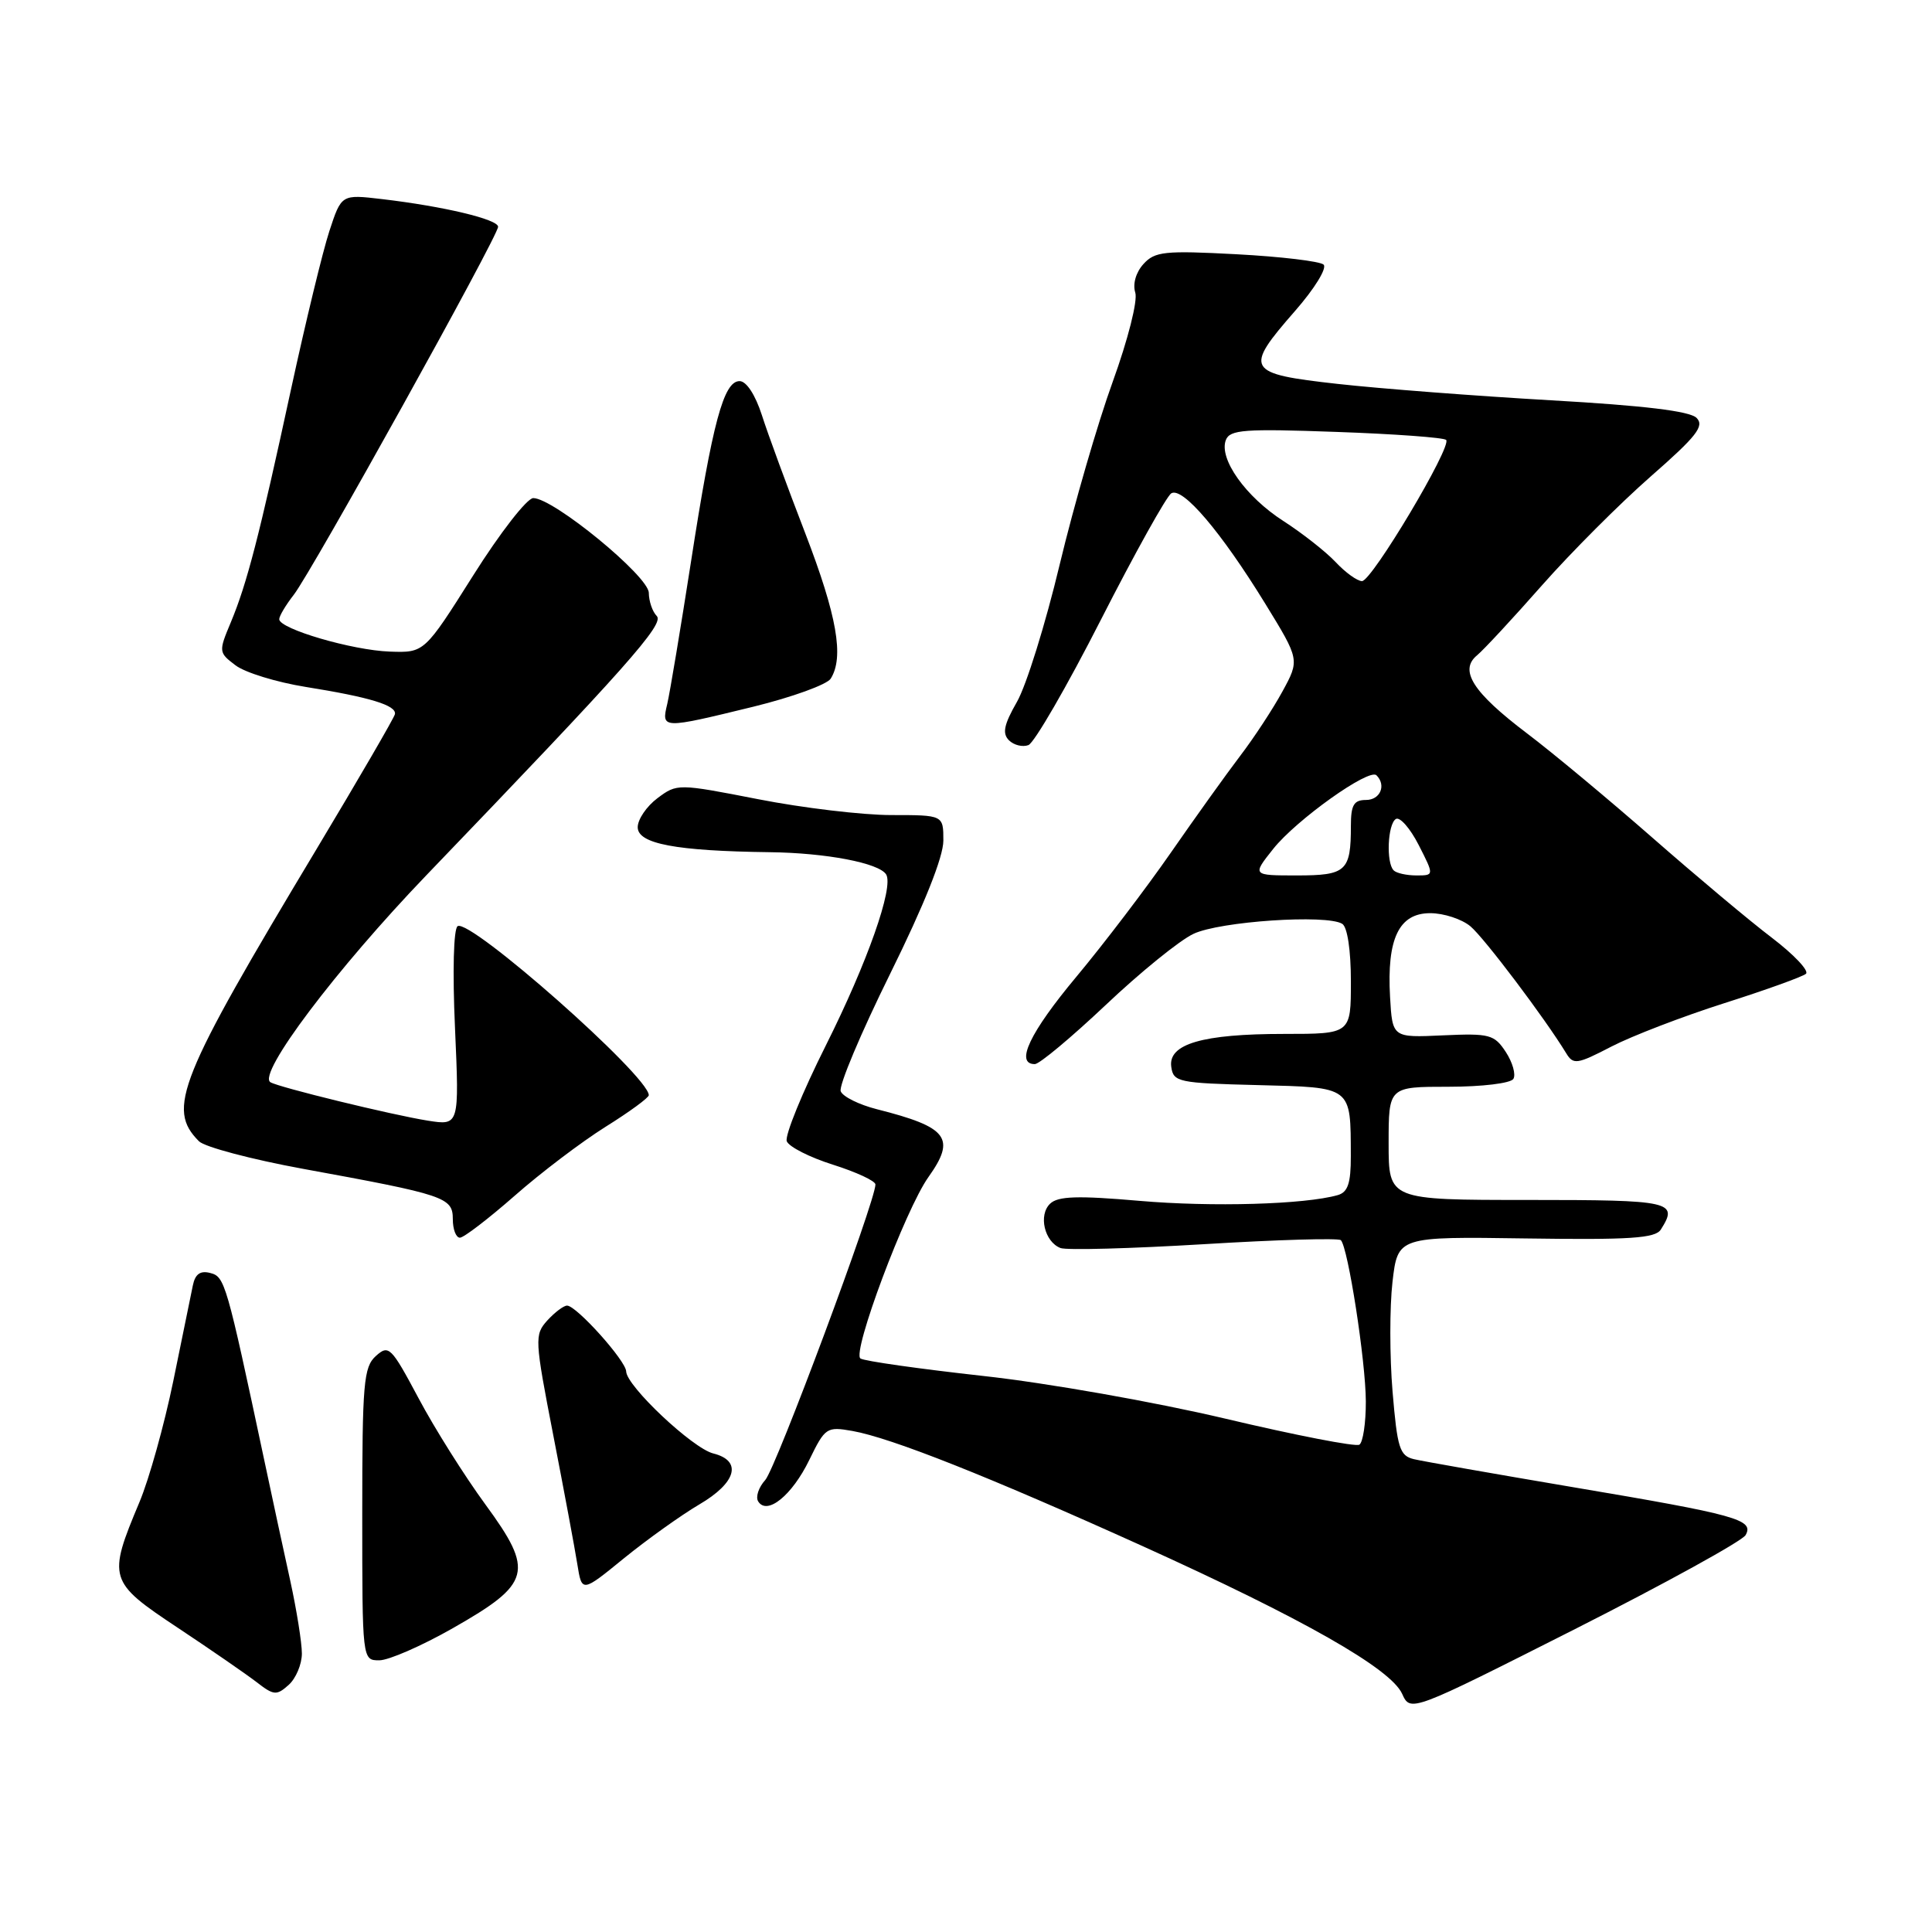 <?xml version="1.0" encoding="UTF-8" standalone="no"?>
<!DOCTYPE svg PUBLIC "-//W3C//DTD SVG 1.1//EN" "http://www.w3.org/Graphics/SVG/1.1/DTD/svg11.dtd" >
<svg xmlns="http://www.w3.org/2000/svg" xmlns:xlink="http://www.w3.org/1999/xlink" version="1.1" viewBox="0 0 256 256">
 <g >
 <path fill="currentColor"
d=" M 231.30 203.41 C 232.46 201.36 230.15 200.72 208.50 197.07 C 198.05 195.30 188.54 193.63 187.36 193.35 C 185.46 192.90 185.15 191.90 184.52 184.38 C 184.13 179.72 184.13 173.20 184.51 169.88 C 185.21 163.85 185.21 163.85 202.19 164.10 C 215.98 164.30 219.34 164.08 220.07 162.92 C 222.43 159.20 221.53 159.00 202.50 159.00 C 184.00 159.00 184.00 159.00 184.00 151.50 C 184.00 144.00 184.00 144.00 191.94 144.00 C 196.38 144.00 200.17 143.54 200.53 142.96 C 200.88 142.38 200.43 140.78 199.53 139.40 C 198.00 137.07 197.39 136.91 191.19 137.19 C 184.50 137.50 184.50 137.50 184.19 132.10 C 183.75 124.37 185.37 121.00 189.51 121.00 C 191.31 121.00 193.71 121.79 194.85 122.75 C 196.69 124.30 204.73 134.96 207.53 139.56 C 208.47 141.11 208.97 141.04 213.53 138.67 C 216.26 137.26 223.00 134.67 228.50 132.92 C 234.00 131.17 238.86 129.42 239.30 129.03 C 239.73 128.63 237.71 126.49 234.80 124.27 C 231.88 122.06 224.78 116.10 219.00 111.04 C 213.22 105.98 205.73 99.74 202.33 97.17 C 195.16 91.74 193.30 88.82 195.72 86.83 C 196.60 86.10 200.47 81.93 204.32 77.56 C 208.17 73.20 214.64 66.72 218.71 63.15 C 224.81 57.81 225.88 56.45 224.80 55.37 C 223.90 54.47 217.82 53.74 205.49 53.04 C 195.60 52.47 182.89 51.50 177.25 50.87 C 165.08 49.51 164.78 49.00 171.63 41.17 C 174.20 38.23 175.87 35.51 175.38 35.06 C 174.90 34.62 169.71 34.00 163.85 33.69 C 154.30 33.18 153.02 33.32 151.51 34.99 C 150.51 36.09 150.07 37.64 150.43 38.77 C 150.77 39.85 149.47 44.98 147.44 50.59 C 145.46 56.04 142.30 66.94 140.41 74.82 C 138.53 82.69 135.98 90.88 134.74 93.02 C 133.03 96.01 132.78 97.18 133.69 98.09 C 134.34 98.74 135.50 99.02 136.27 98.73 C 137.05 98.43 141.37 90.96 145.87 82.13 C 150.37 73.30 154.57 65.76 155.20 65.37 C 156.69 64.46 161.79 70.45 167.64 79.97 C 172.22 87.43 172.22 87.43 169.92 91.64 C 168.66 93.95 166.14 97.79 164.32 100.17 C 162.51 102.55 158.37 108.33 155.13 113.00 C 151.89 117.67 146.26 125.07 142.62 129.43 C 136.46 136.81 134.46 141.00 137.12 141.00 C 137.73 141.00 141.95 137.47 146.51 133.17 C 151.06 128.86 156.29 124.61 158.14 123.74 C 161.63 122.08 175.78 121.13 177.85 122.41 C 178.54 122.83 179.00 125.92 179.00 130.06 C 179.00 137.00 179.00 137.00 170.15 137.00 C 159.32 137.00 154.76 138.33 155.20 141.37 C 155.48 143.38 156.13 143.52 166.64 143.78 C 179.25 144.10 178.96 143.88 178.99 153.18 C 179.00 156.79 178.60 157.98 177.25 158.36 C 172.89 159.60 160.60 159.95 151.00 159.12 C 142.82 158.41 140.20 158.49 139.15 159.49 C 137.56 161.00 138.40 164.55 140.52 165.37 C 141.32 165.68 149.88 165.44 159.55 164.86 C 169.21 164.27 177.37 164.03 177.67 164.33 C 178.62 165.29 180.96 180.34 180.98 185.69 C 180.99 188.55 180.60 191.13 180.12 191.43 C 179.63 191.73 171.65 190.18 162.37 187.98 C 152.96 185.76 138.76 183.25 130.27 182.32 C 121.89 181.39 114.57 180.36 114.02 180.01 C 112.84 179.28 119.96 160.27 123.02 155.97 C 126.70 150.80 125.61 149.36 116.20 146.98 C 113.83 146.38 111.67 145.31 111.40 144.60 C 111.12 143.88 114.07 136.88 117.95 129.03 C 122.48 119.86 125.00 113.55 125.00 111.38 C 125.00 108.00 125.00 108.00 118.10 108.00 C 114.31 108.00 106.38 107.06 100.47 105.90 C 89.81 103.82 89.72 103.82 87.12 105.76 C 85.68 106.84 84.50 108.57 84.50 109.61 C 84.50 111.81 89.55 112.76 102.00 112.92 C 109.46 113.01 116.48 114.35 117.42 115.87 C 118.45 117.54 114.93 127.54 109.45 138.48 C 106.31 144.74 103.97 150.48 104.25 151.22 C 104.54 151.96 107.30 153.36 110.38 154.33 C 113.47 155.31 116.00 156.48 116.00 156.95 C 116.00 159.17 102.81 194.55 101.40 196.11 C 100.52 197.08 100.10 198.35 100.46 198.94 C 101.64 200.84 104.96 198.14 107.24 193.44 C 109.33 189.15 109.54 189.01 112.95 189.61 C 118.11 190.53 131.03 195.66 151.36 204.85 C 172.68 214.50 184.27 221.09 185.79 224.44 C 186.90 226.88 186.90 226.88 208.70 215.86 C 220.69 209.79 230.86 204.19 231.30 203.41 Z  M 40.00 219.10 C 40.00 217.67 39.31 213.35 38.47 209.50 C 37.62 205.65 36.07 198.45 35.02 193.50 C 30.00 169.89 29.79 169.18 27.87 168.68 C 26.54 168.33 25.86 168.81 25.55 170.34 C 25.30 171.53 24.14 177.22 22.96 183.00 C 21.77 188.78 19.76 196.00 18.47 199.06 C 14.24 209.13 14.38 209.60 23.50 215.65 C 27.90 218.57 32.62 221.83 34.00 222.89 C 36.28 224.66 36.65 224.69 38.25 223.26 C 39.21 222.40 40.00 220.52 40.00 219.10 Z  M 59.99 215.75 C 70.41 209.82 70.83 208.24 64.31 199.34 C 61.56 195.58 57.57 189.25 55.46 185.27 C 51.82 178.45 51.51 178.14 49.80 179.68 C 48.18 181.14 48.00 183.29 48.00 200.65 C 48.00 220.00 48.00 220.00 50.26 220.00 C 51.50 220.00 55.88 218.09 59.99 215.75 Z  M 92.64 199.36 C 97.59 196.47 98.39 193.56 94.51 192.59 C 91.76 191.90 83.02 183.66 82.97 181.72 C 82.94 180.31 76.38 173.00 75.14 173.00 C 74.68 173.00 73.51 173.89 72.52 174.97 C 70.81 176.87 70.84 177.45 73.32 190.22 C 74.74 197.53 76.17 205.19 76.50 207.27 C 77.10 211.03 77.10 211.03 82.69 206.47 C 85.77 203.97 90.25 200.77 92.64 199.36 Z  M 68.19 158.45 C 71.66 155.39 77.09 151.28 80.25 149.30 C 83.41 147.33 85.99 145.44 85.97 145.11 C 85.86 142.49 62.31 121.69 60.64 122.72 C 60.10 123.06 59.95 128.70 60.29 136.22 C 60.86 149.15 60.86 149.15 56.68 148.49 C 51.91 147.73 36.92 144.07 35.83 143.40 C 34.07 142.31 44.56 128.40 56.50 115.97 C 83.04 88.35 88.08 82.68 87.02 81.62 C 86.46 81.06 85.98 79.68 85.97 78.55 C 85.93 76.33 73.34 66.00 70.66 66.00 C 69.84 66.00 66.25 70.61 62.70 76.25 C 56.23 86.50 56.23 86.50 51.65 86.34 C 46.69 86.17 37.00 83.33 37.00 82.05 C 37.00 81.62 37.87 80.17 38.92 78.82 C 41.27 75.84 66.00 31.29 66.00 30.05 C 66.00 29.06 58.78 27.34 50.60 26.38 C 45.24 25.75 45.24 25.75 43.64 30.63 C 42.76 33.31 40.49 42.70 38.58 51.50 C 34.35 71.05 32.73 77.32 30.58 82.47 C 28.95 86.35 28.97 86.47 31.21 88.16 C 32.47 89.12 36.65 90.40 40.50 91.02 C 49.00 92.38 52.56 93.46 52.33 94.63 C 52.23 95.11 47.56 103.15 41.95 112.50 C 23.62 143.03 22.06 146.92 26.37 151.23 C 27.13 151.98 33.31 153.62 40.12 154.87 C 59.00 158.32 60.00 158.65 60.00 161.54 C 60.00 162.89 60.42 164.00 60.94 164.00 C 61.45 164.00 64.71 161.50 68.19 158.45 Z  M 99.83 93.64 C 104.96 92.38 109.57 90.71 110.07 89.93 C 111.87 87.08 110.91 81.60 106.70 70.66 C 104.33 64.52 101.74 57.48 100.95 55.00 C 100.08 52.31 98.90 50.50 98.00 50.50 C 95.89 50.50 94.42 55.95 91.55 74.50 C 90.18 83.30 88.77 91.74 88.42 93.25 C 87.62 96.61 87.66 96.61 99.83 93.64 Z  M 168.71 112.48 C 171.76 108.64 181.42 101.75 182.39 102.73 C 183.72 104.05 182.89 106.00 181.00 106.00 C 179.39 106.00 179.00 106.67 179.00 109.42 C 179.00 115.44 178.39 116.00 171.85 116.00 C 165.91 116.00 165.91 116.00 168.71 112.48 Z  M 184.67 115.33 C 183.65 114.32 183.87 109.20 184.96 108.52 C 185.49 108.20 186.85 109.75 187.98 111.96 C 190.04 116.00 190.04 116.00 187.69 116.00 C 186.39 116.00 185.03 115.70 184.67 115.33 Z  M 176.98 74.48 C 175.68 73.10 172.56 70.65 170.06 69.04 C 165.06 65.83 161.48 60.79 162.43 58.31 C 162.96 56.93 164.88 56.79 177.05 57.23 C 184.76 57.50 191.31 57.98 191.62 58.29 C 192.44 59.11 181.78 77.00 180.47 77.00 C 179.85 77.00 178.28 75.87 176.98 74.48 Z "/>
</g>
</svg>